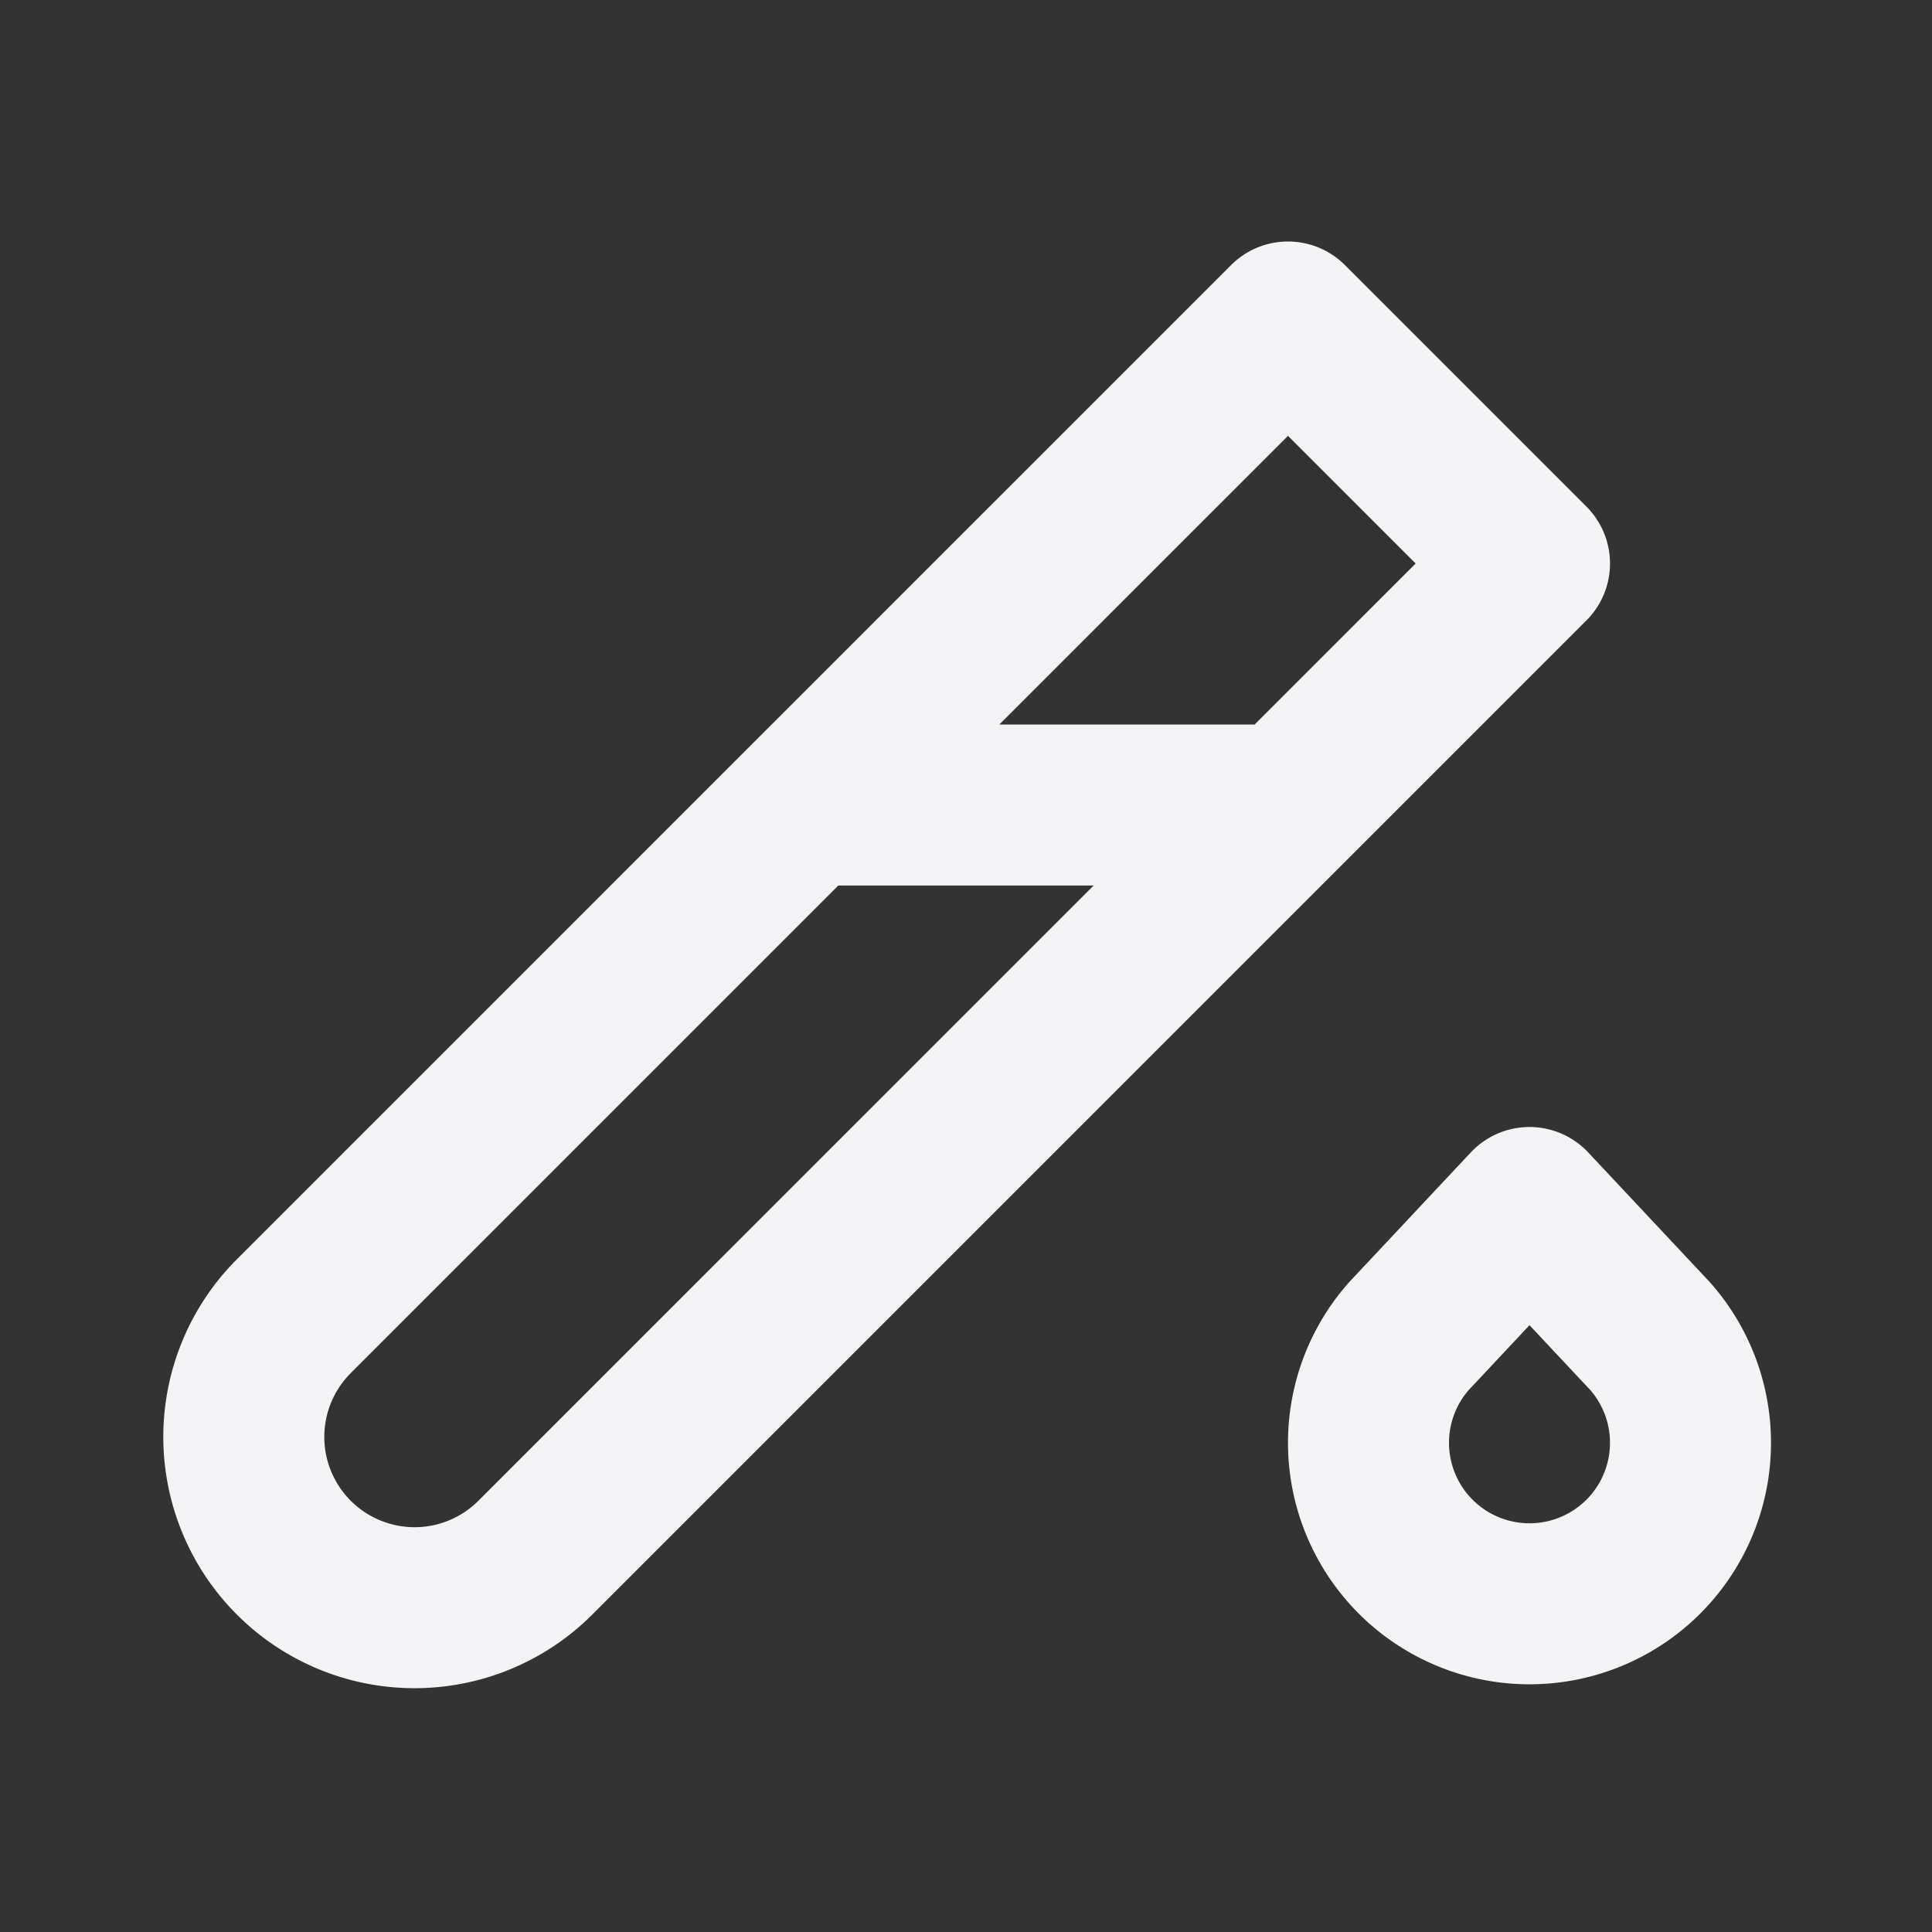 <svg fill="none" height="24" stroke="#f4f4f7" stroke-linecap="round" stroke-linejoin="round" stroke-width="2" width="24" xmlns="http://www.w3.org/2000/svg">
    <rect width="100%" height="100%" fill="#333333" stroke="none"/>
    <path d="M0 0h24v24H0z" stroke="none"/>
    <path d="m16 4 3 3L6.65 19.35a1.5 1.5 0 0 1-3-3zm-6 6h6m3 5 1.5 1.6a2 2 0 1 1-3 0z"/>
</svg>
